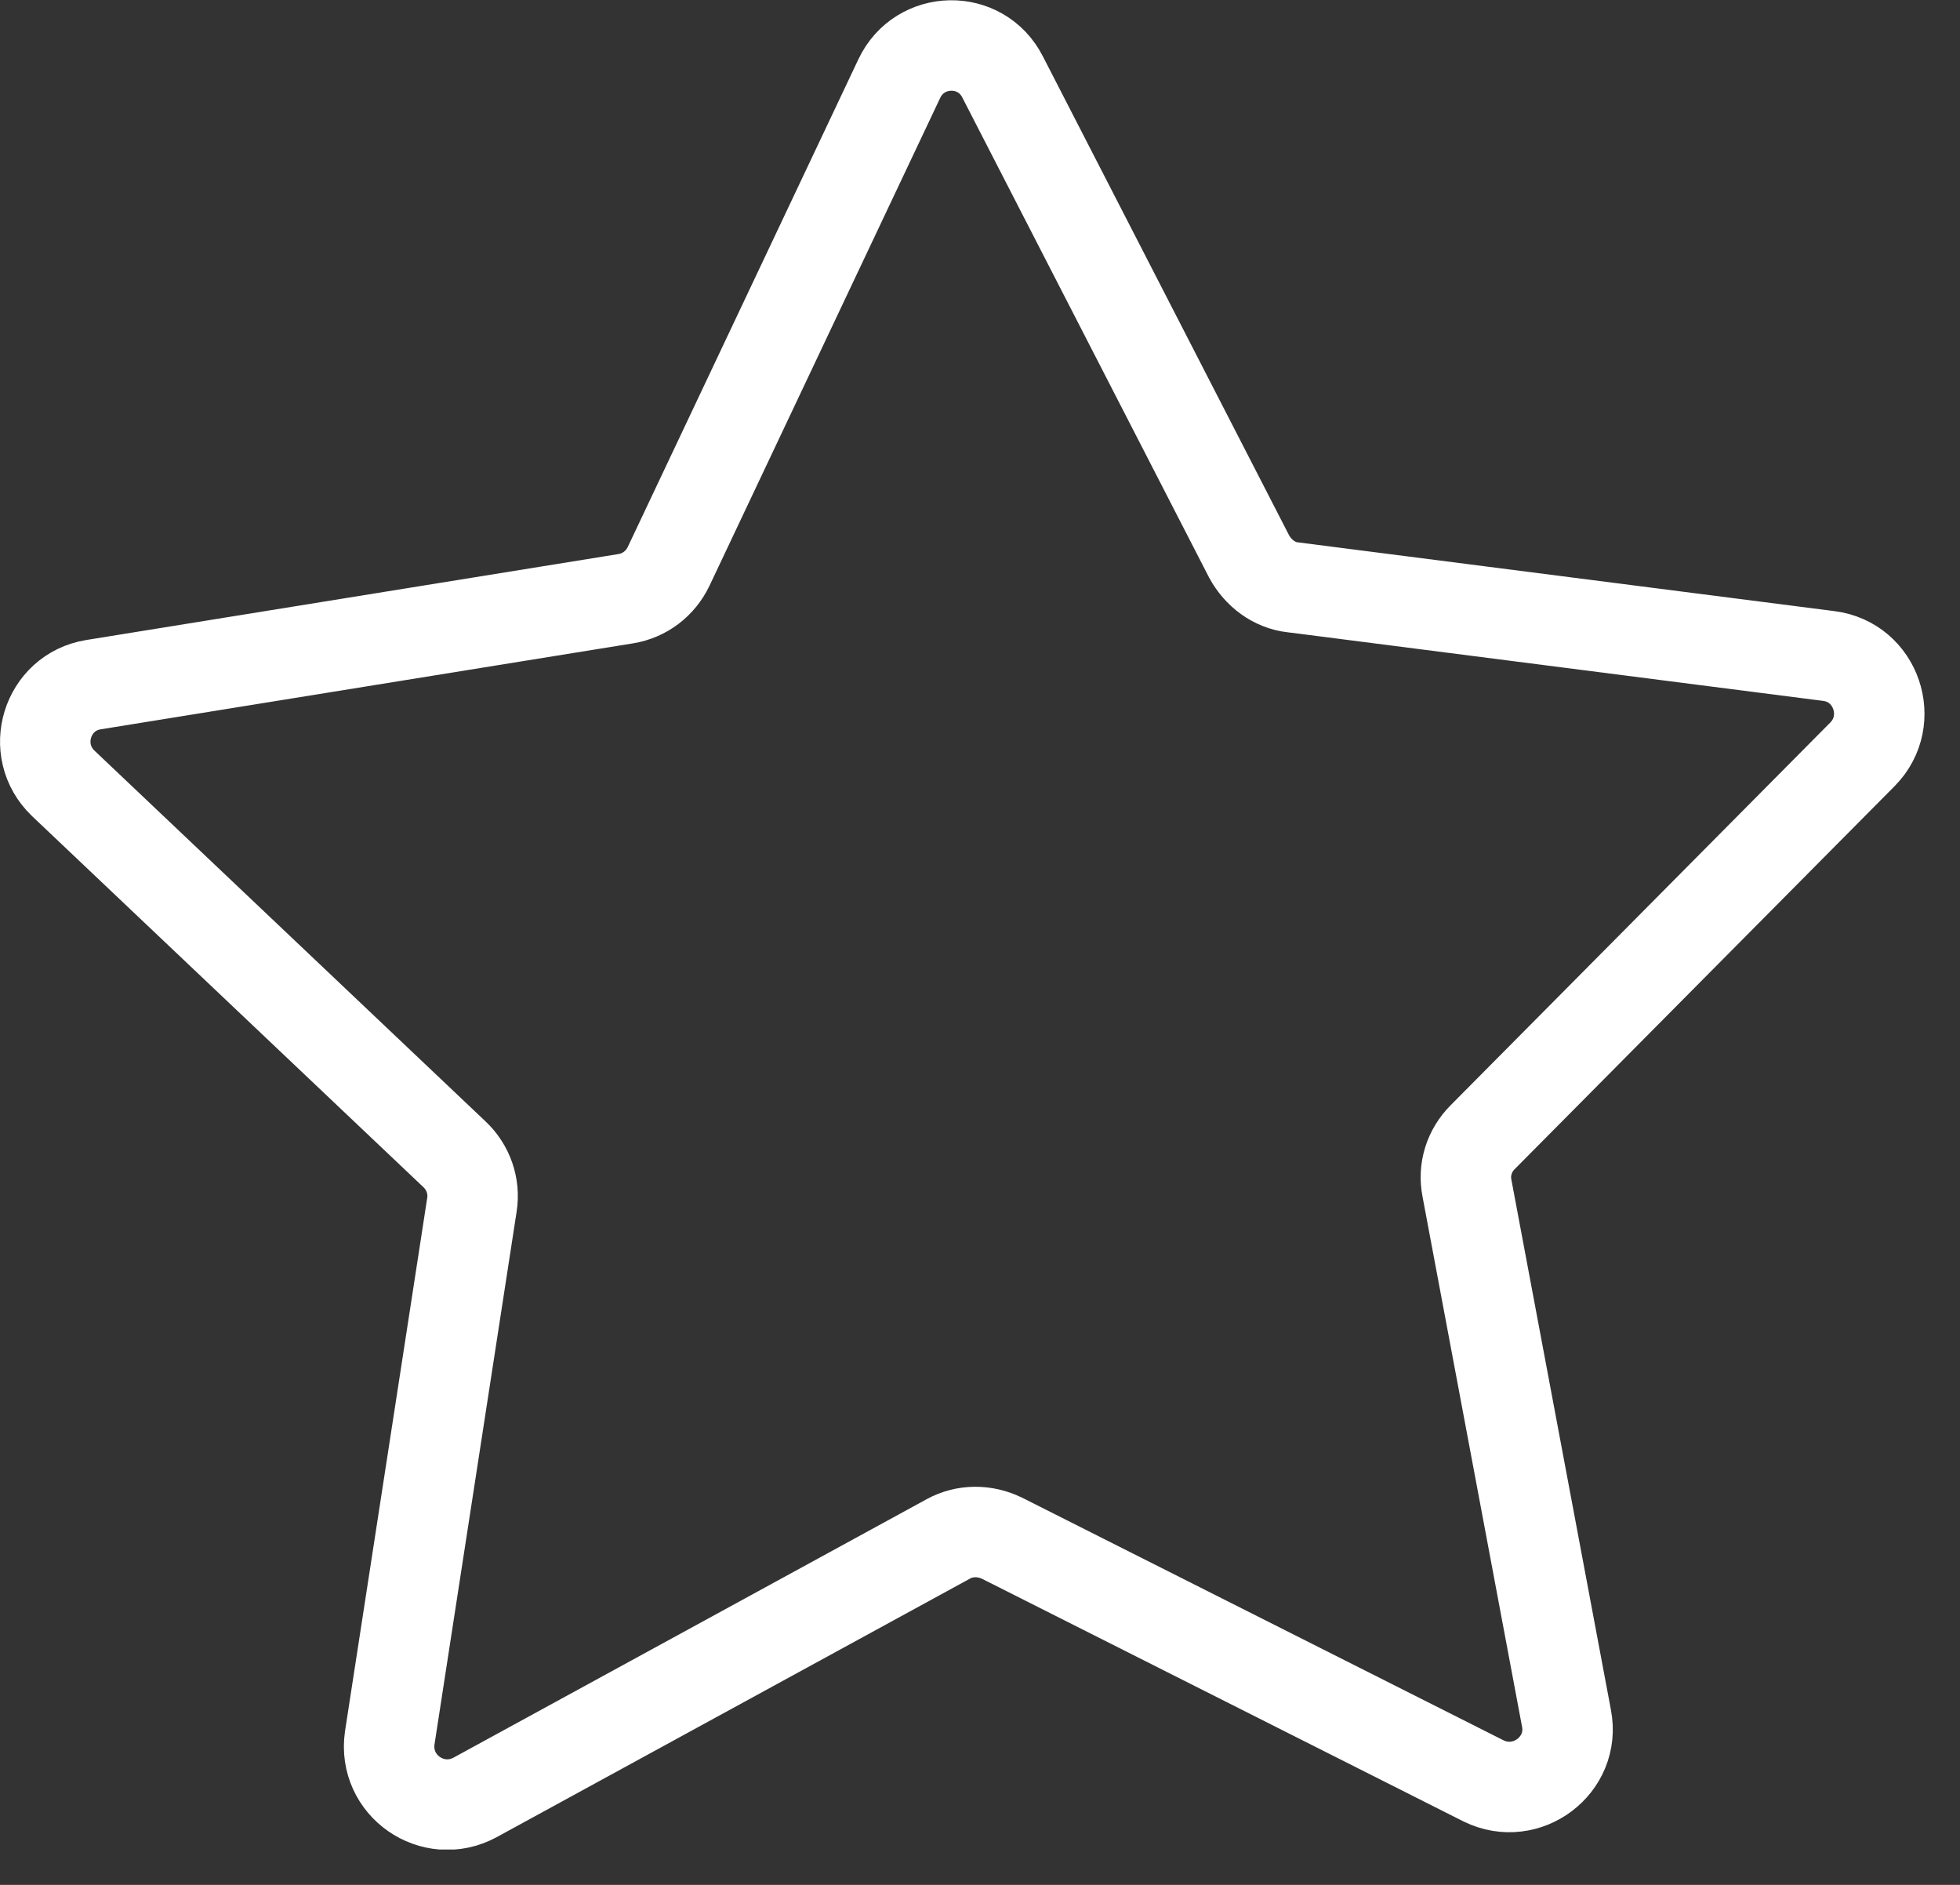 <svg width="26" height="25" viewBox="0 0 26 25" fill="none" xmlns="http://www.w3.org/2000/svg">
<rect x="0" y="0" width="26" height="25" fill="#333333" stroke="none"/>
<g clip-path="url(#clip0_4531_7954)">
<path d="M17.16 7.791L24.26 8.701C24.89 8.781 25.15 9.551 24.71 10.001L19.67 15.081C19.49 15.261 19.41 15.511 19.46 15.761L20.78 22.791C20.9 23.411 20.25 23.901 19.68 23.621L13.29 20.401C13.06 20.291 12.8 20.291 12.58 20.411L6.3 23.841C5.74 24.141 5.08 23.681 5.17 23.051L6.26 15.981C6.3 15.731 6.21 15.481 6.03 15.311L0.84 10.391C0.38 9.951 0.62 9.181 1.24 9.081L8.3 7.941C8.55 7.901 8.76 7.741 8.87 7.511L11.93 1.041C12.2 0.471 13.01 0.451 13.3 1.021L16.57 7.381C16.69 7.601 16.9 7.761 17.15 7.791H17.16Z" stroke="white" stroke-width="1.2" stroke-miterlimit="10"/>
</g>
<defs>
<clipPath id="clip0_4531_7954">
<rect width="25.53" height="24.53" fill="white" transform="translate(0 0.001)"/>
</clipPath>
</defs>
</svg>
